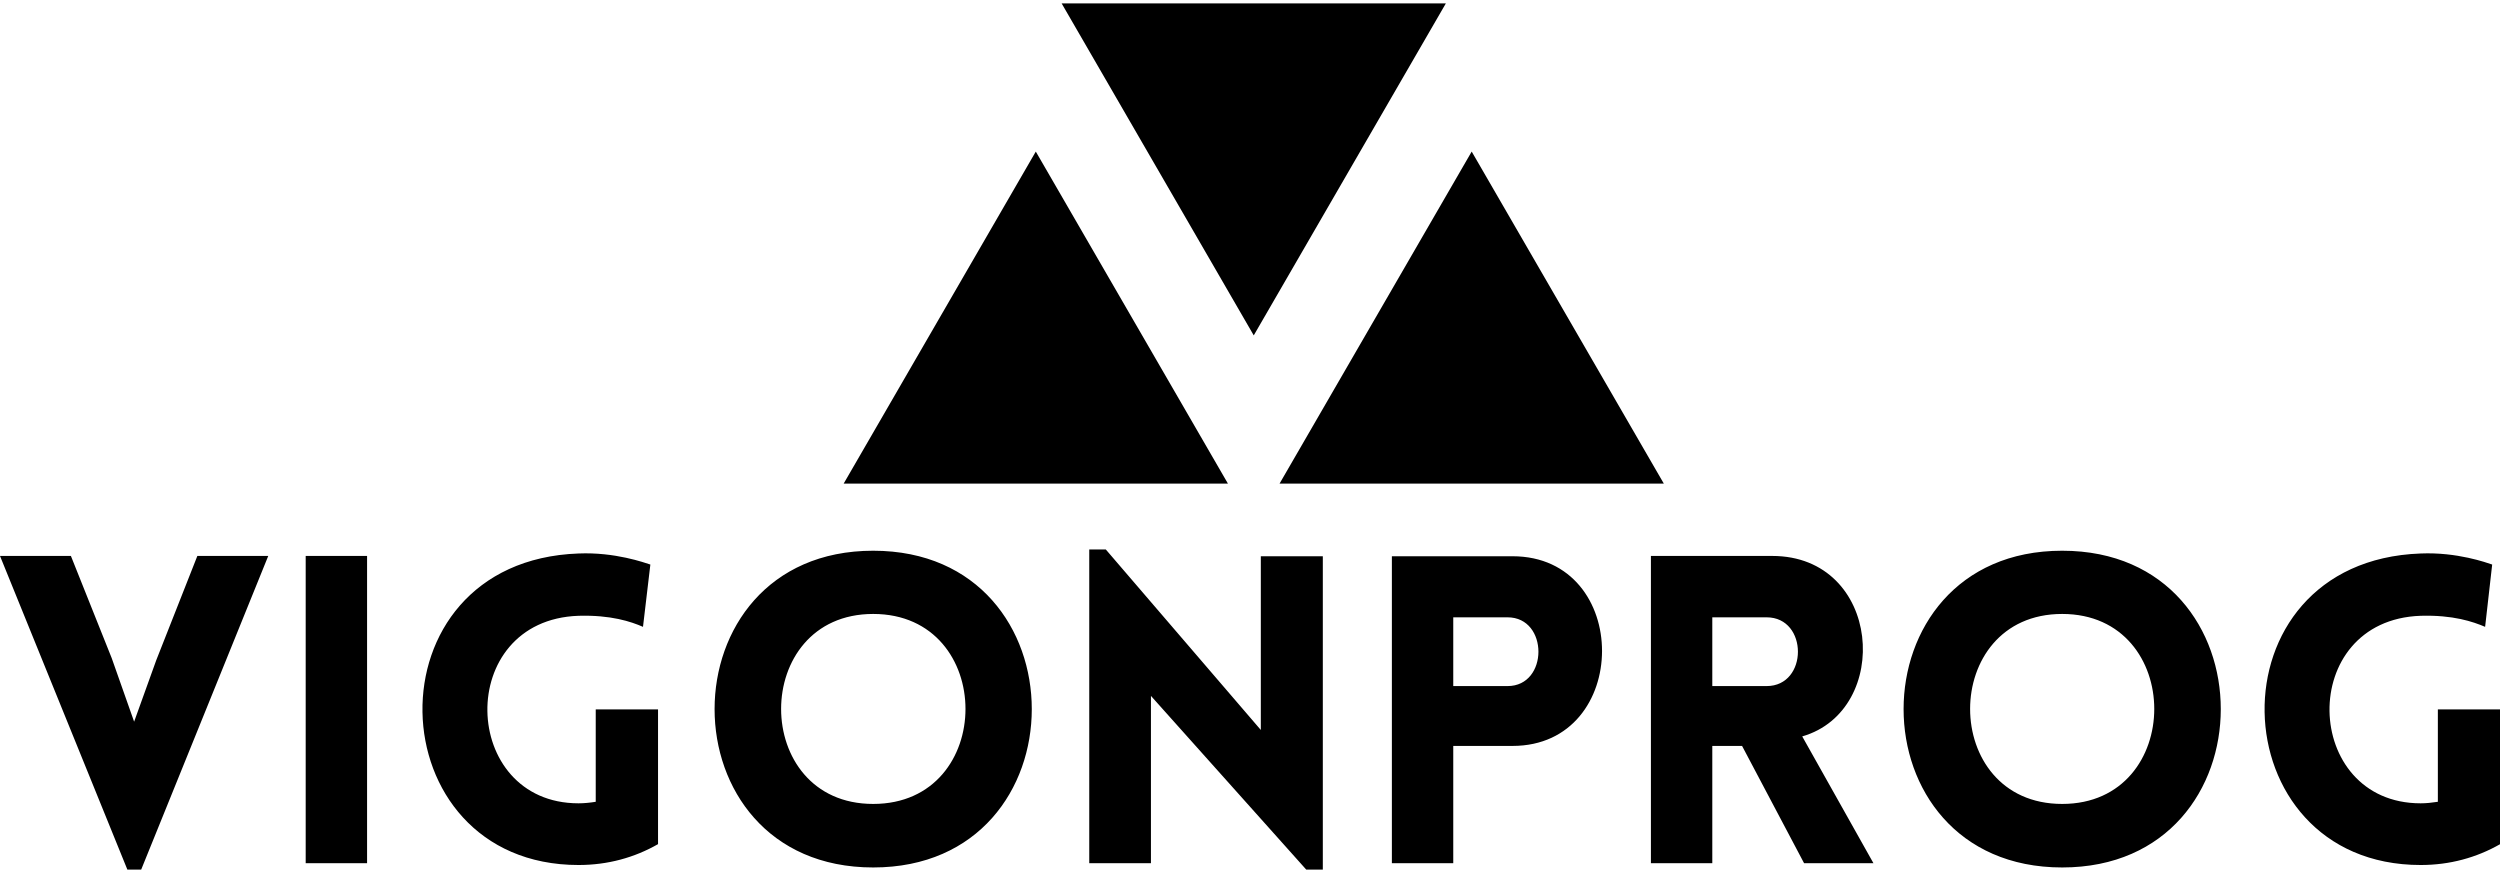 <svg data-v-423bf9ae="" xmlns="http://www.w3.org/2000/svg" viewBox="0 0 468.61 163" class="iconAbove"><!----><!----><!----><g data-v-423bf9ae="" id="a4dde36d-c5d1-4667-b265-8fa23a75cbbc" fill="black" transform="matrix(5.753,0,0,5.753,-0.46,101.389)"><path d="M4.68 10.71L8.82 0.49L6.51 0.49L5.17 3.89L4.45 5.89L3.72 3.82L2.39 0.49L0.08 0.49L4.23 10.71ZM12.04 10.50L12.04 0.49L10.04 0.49L10.04 10.50L12.04 10.50L12.04 10.50ZM21.52 9.88L21.52 9.88L21.52 5.49L19.49 5.49L19.49 8.50C19.31 8.53 19.11 8.55 18.93 8.55C15.06 8.55 14.88 2.58 18.93 2.44C19.99 2.41 20.64 2.63 21.03 2.80L21.27 0.77C21.08 0.71 20.12 0.36 18.93 0.41C11.98 0.66 12.32 10.56 18.93 10.56C19.88 10.56 20.75 10.32 21.52 9.88ZM28.53 10.64L28.53 10.64C35.42 10.64 35.42 0.32 28.53 0.32C21.64 0.32 21.64 10.64 28.53 10.64ZM28.53 8.57L28.53 8.57C24.53 8.57 24.53 2.38 28.53 2.38C32.54 2.38 32.54 8.57 28.53 8.57ZM37.58 5.05L37.58 5.05L42.64 10.71L43.18 10.71L43.18 0.50L41.16 0.50L41.16 6.16L36.11 0.28L35.57 0.28L35.57 10.50L37.58 10.50L37.58 5.05ZM47.43 10.50L47.43 6.68L49.36 6.68C53.24 6.68 53.26 0.50 49.36 0.50L45.43 0.50L45.43 10.50L47.43 10.50L47.43 10.50ZM47.43 4.73L47.43 2.49L49.20 2.49C50.54 2.49 50.54 4.73 49.20 4.73L47.43 4.73L47.43 4.73ZM61.12 10.50L61.12 10.50L58.80 6.37C61.74 5.52 61.39 0.49 57.82 0.49L53.87 0.49L53.87 10.50L55.87 10.50L55.87 6.68L56.84 6.68L58.86 10.50ZM55.87 2.49L57.64 2.49C59.00 2.49 59.00 4.73 57.64 4.73L55.87 4.73L55.87 4.73ZM67.27 10.64L67.27 10.64C74.16 10.64 74.16 0.32 67.27 0.32C60.38 0.32 60.38 10.64 67.27 10.64ZM67.27 8.57L67.27 8.57C63.27 8.57 63.27 2.38 67.27 2.38C71.27 2.38 71.27 8.57 67.27 8.57ZM81.54 9.88L81.54 9.88L81.54 5.49L79.51 5.49L79.51 8.50C79.32 8.53 79.13 8.55 78.95 8.55C75.08 8.55 74.90 2.58 78.95 2.44C80.01 2.41 80.65 2.63 81.05 2.80L81.28 0.77C81.10 0.71 80.14 0.36 78.95 0.41C72.00 0.66 72.34 10.56 78.95 10.56C79.90 10.56 80.77 10.32 81.54 9.88Z"></path></g><!----><g data-v-423bf9ae="" id="5b843b44-8c82-427e-b094-de9031b7f546" transform="matrix(4.804,0,0,4.804,158.143,-31.225)" stroke="none" fill="black"><path d="M16 19.586l7.496-12.954H8.504zM7.496 12.414L0 25.368h14.992zM24.504 12.414l-7.496 12.954H32z"></path></g><!----></svg>